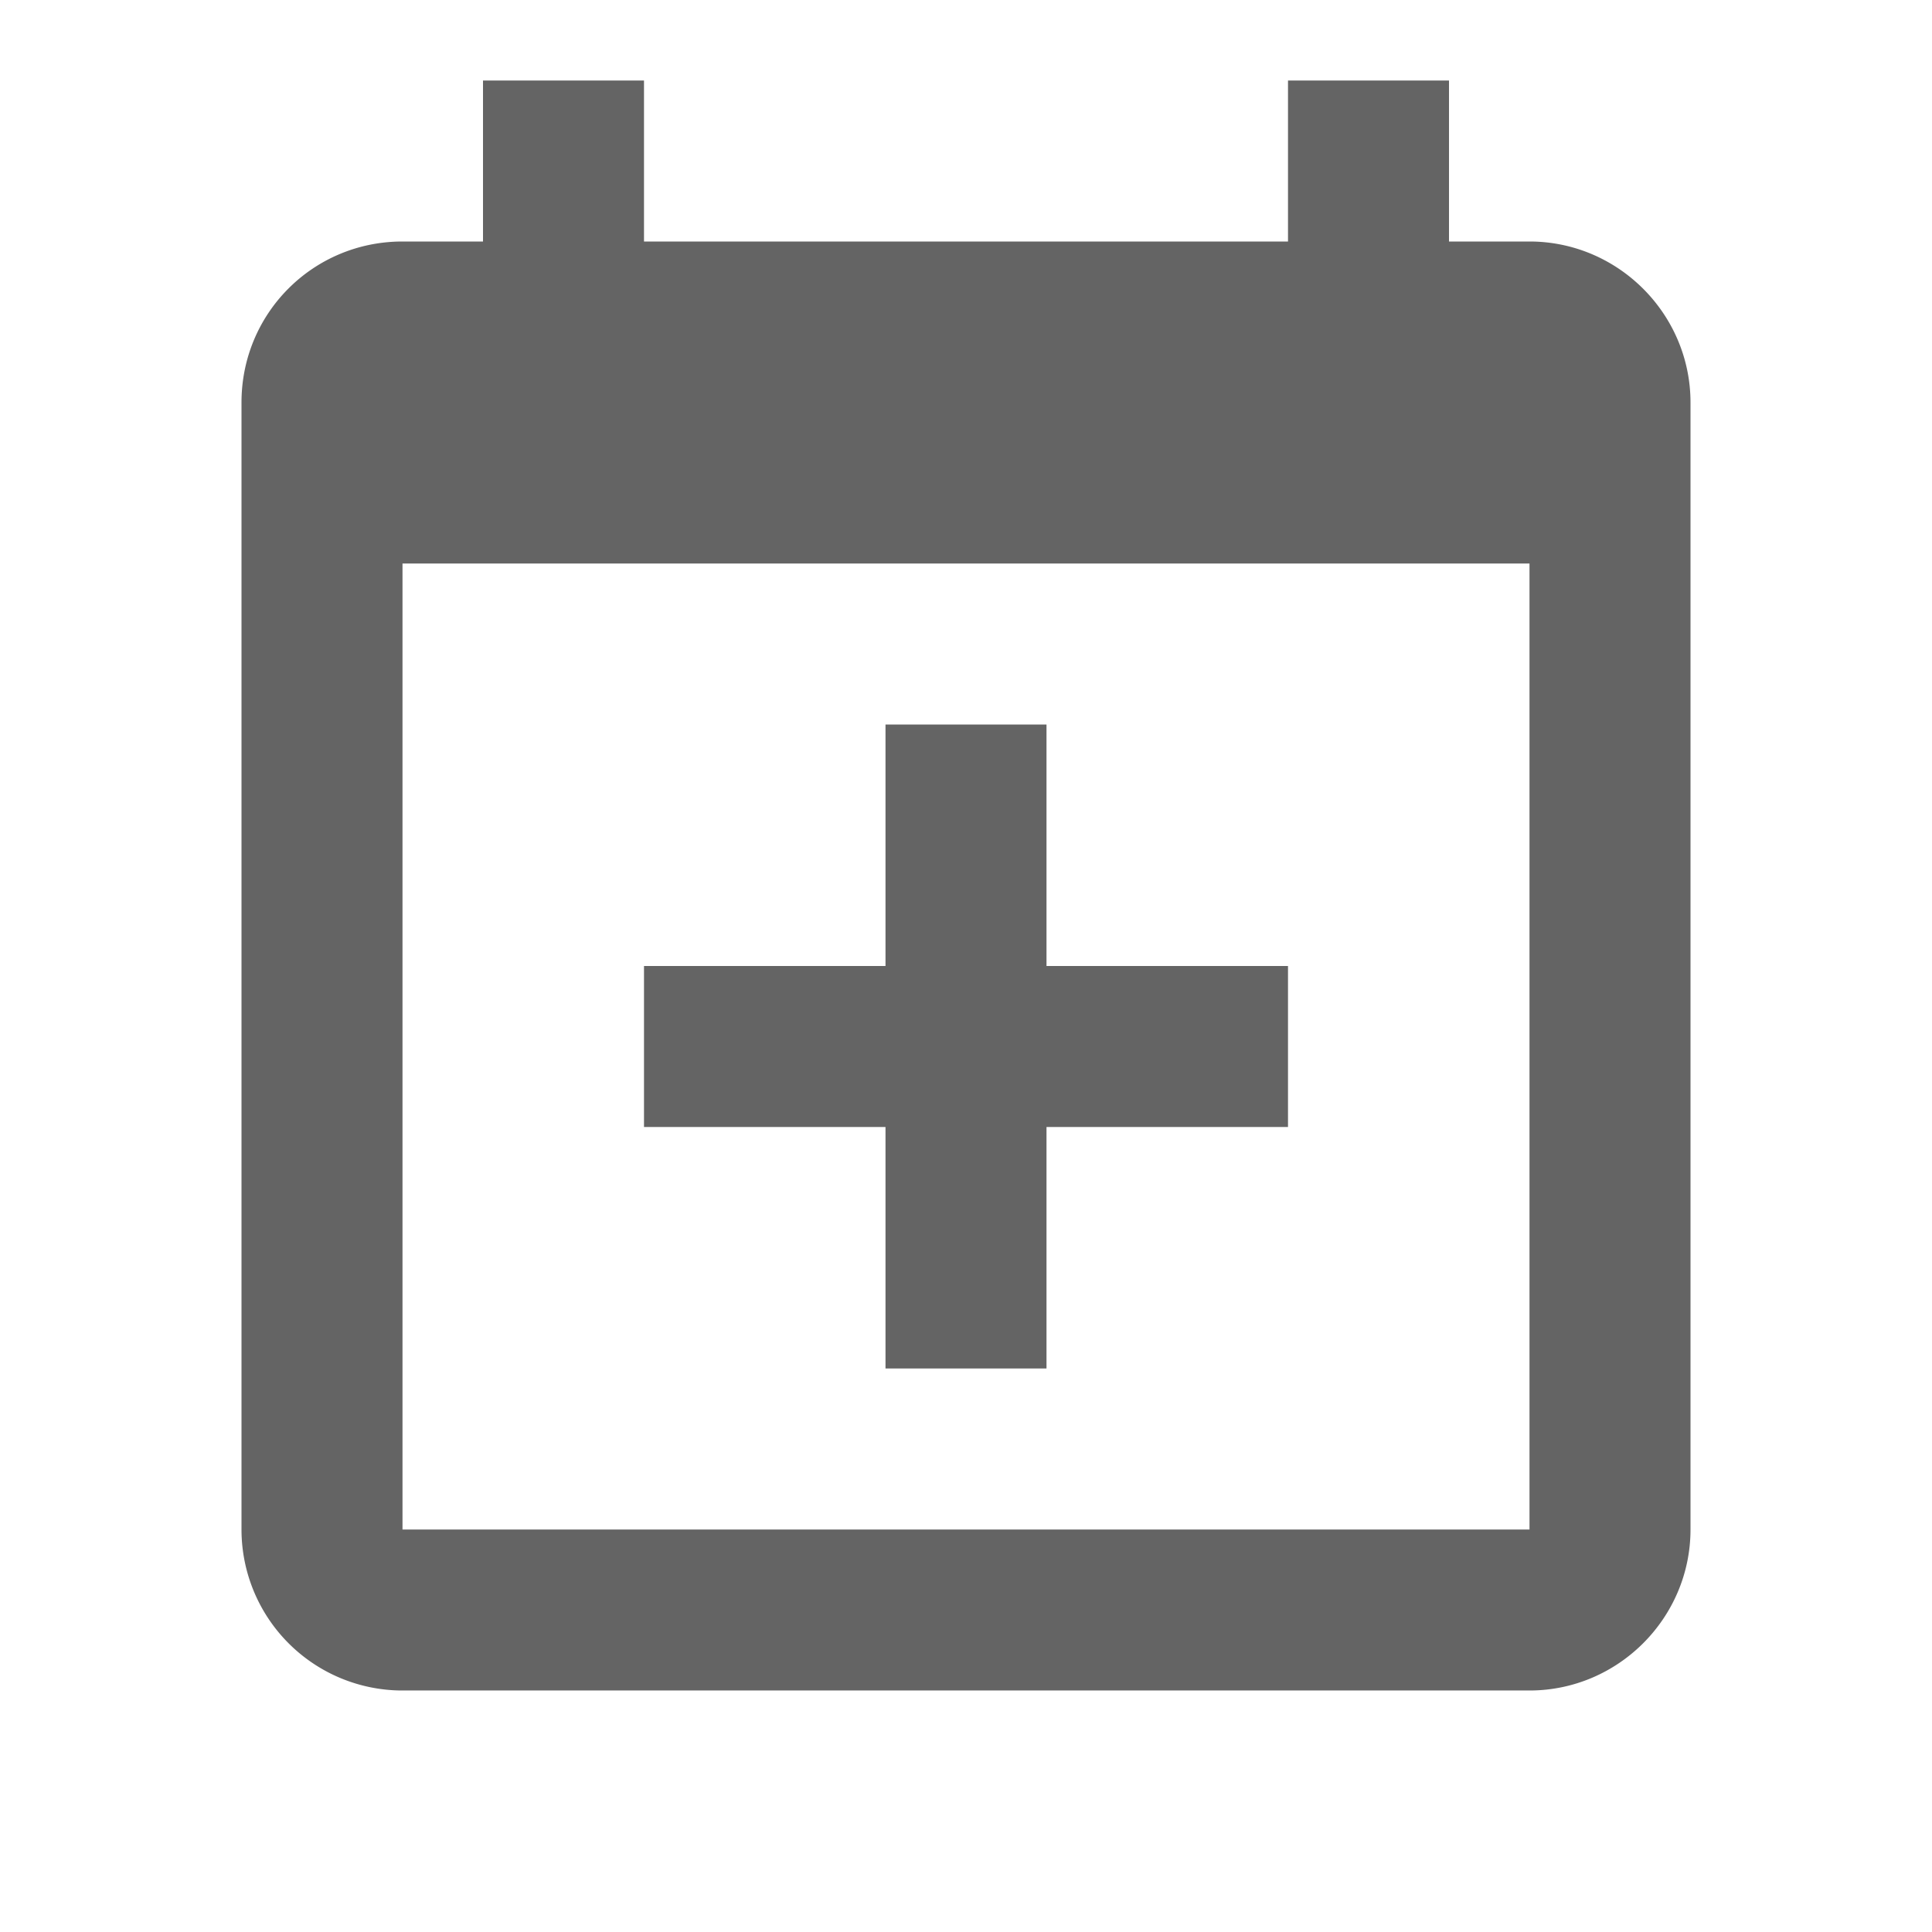 <?xml version="1.0"?>
<svg xmlns="http://www.w3.org/2000/svg" xmlns:xlink="http://www.w3.org/1999/xlink" aria-hidden="true" width="1em" height="1em" viewBox="0 0 24 24" data-icon="mdi:calendar-plus" data-width="1em" data-height="1em" data-inline="false" class="iconify"><path d="M19 19V7H5v12h14M16 1h2v2h1c1.1 0 2 .9 2 2v14c0 1.1-.9 2-2 2H5a2 2 0 0 1-2-2V5c0-1.11.89-2 2-2h1V1h2v2h8V1m-5 8h2v3h3v2h-3v3h-2v-3H8v-2h3V9z" fill="#646464"/></svg>
